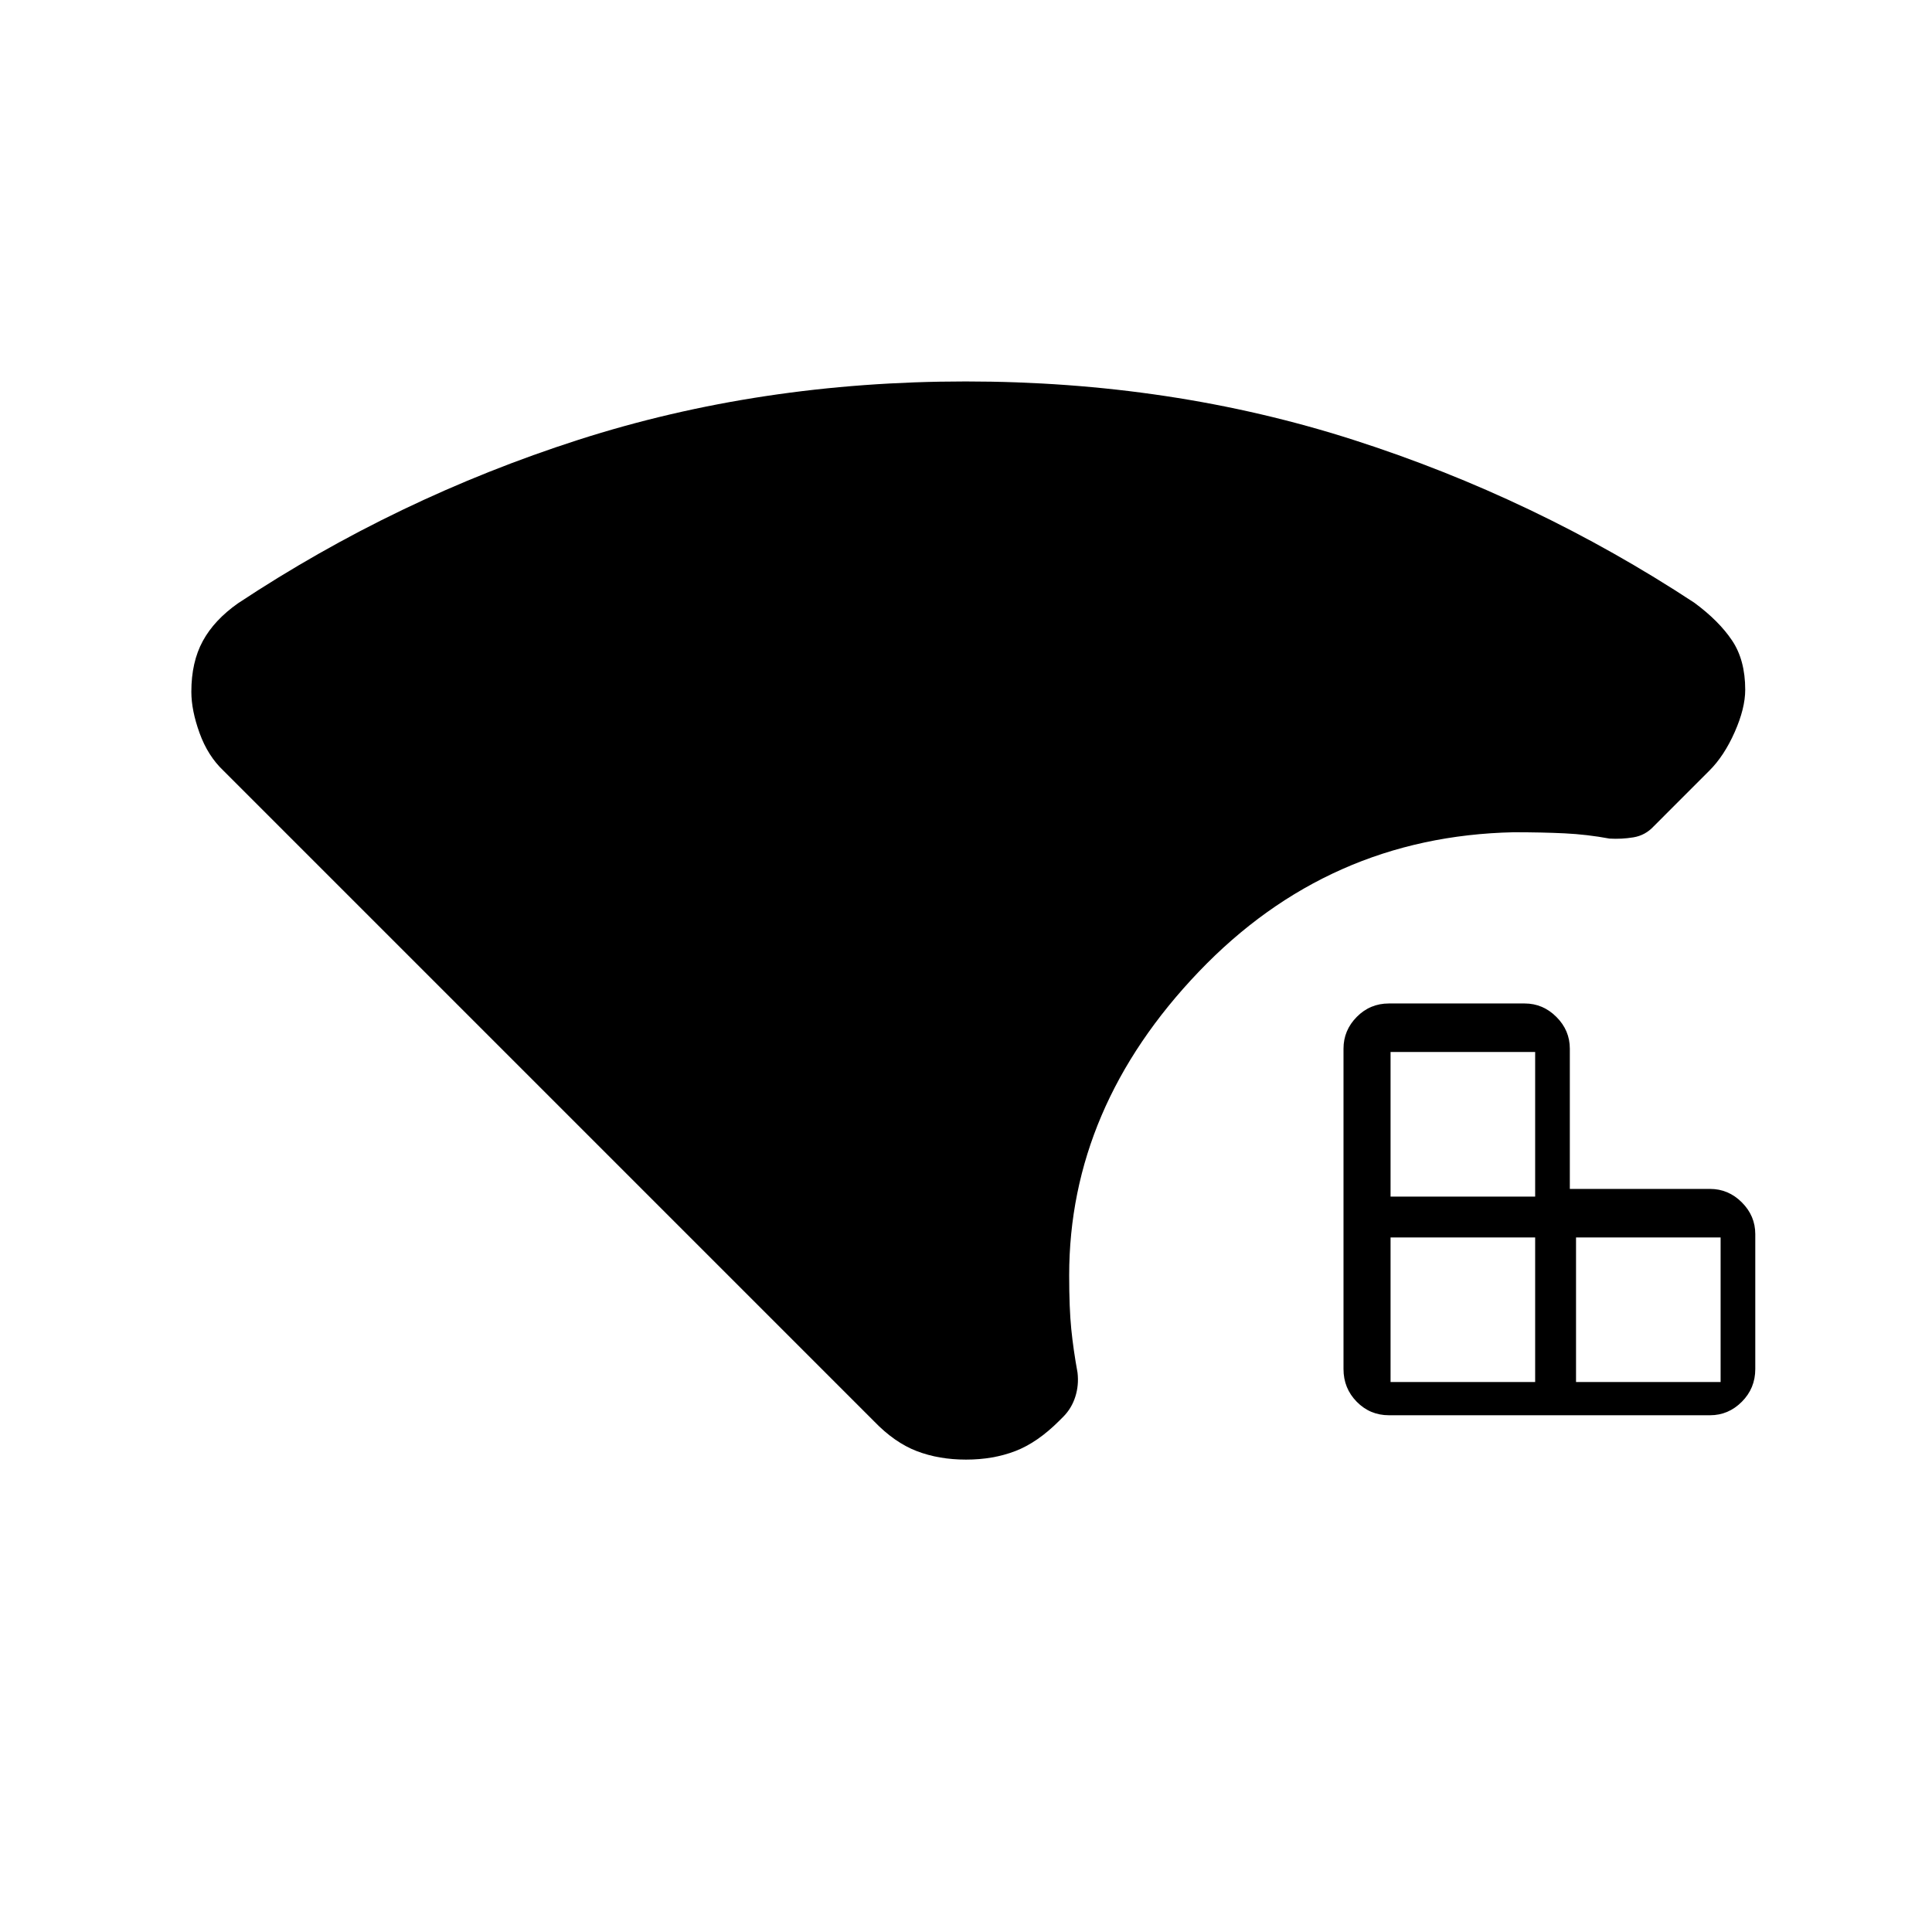 <svg xmlns="http://www.w3.org/2000/svg" height="20" viewBox="0 -960 960 960" width="20"><path d="M690.96-273.27h71.85v-71.85h-71.85v71.85Zm0-92.15h71.85v-71.85h-71.85v71.85Zm92.16 92.15h71.84v-71.85h-71.84v71.85Zm-92.97 16.5q-9.4 0-15.99-6.7-6.58-6.69-6.58-16.26v-159.19q0-9.11 6.58-15.78 6.59-6.68 15.99-6.68h67.43q9.1 0 15.78 6.68 6.68 6.67 6.68 15.78v69.69h69.69q9.1 0 15.78 6.68t6.68 15.78v67.04q0 9.57-6.68 16.26-6.68 6.7-15.78 6.7H690.15ZM480-234.73q-13.46 0-24.48-4.23t-21.25-14.85L110.96-577.12q-7.69-7.3-11.79-18.61-4.09-11.31-4.09-20.54 0-14.77 5.7-25.22t17.49-18.74q78.81-52.19 169.08-81.21 90.28-29.02 192.48-29.02 102.21 0 192.65 29.02 90.44 29.02 169.39 80.91 12.21 8.99 18.76 18.74 6.56 9.75 6.56 24.52 0 9.23-5.23 21.04-5.23 11.81-12.54 19.11l-27.69 27.7q-4.18 4.52-10.09 5.49-5.91.97-11.87.62-11.15-2.07-22.33-2.61-11.18-.54-25.33-.54-92.11 2-156.48 69.35-64.36 67.35-64.36 150.84 0 16.33 1.04 26.67 1.04 10.33 3.11 21.64.73 6.25-1.11 12.02t-6 9.94l-1.96 1.96q-10.85 10.85-21.87 15.08-11.02 4.23-24.48 4.23Z"/></svg>